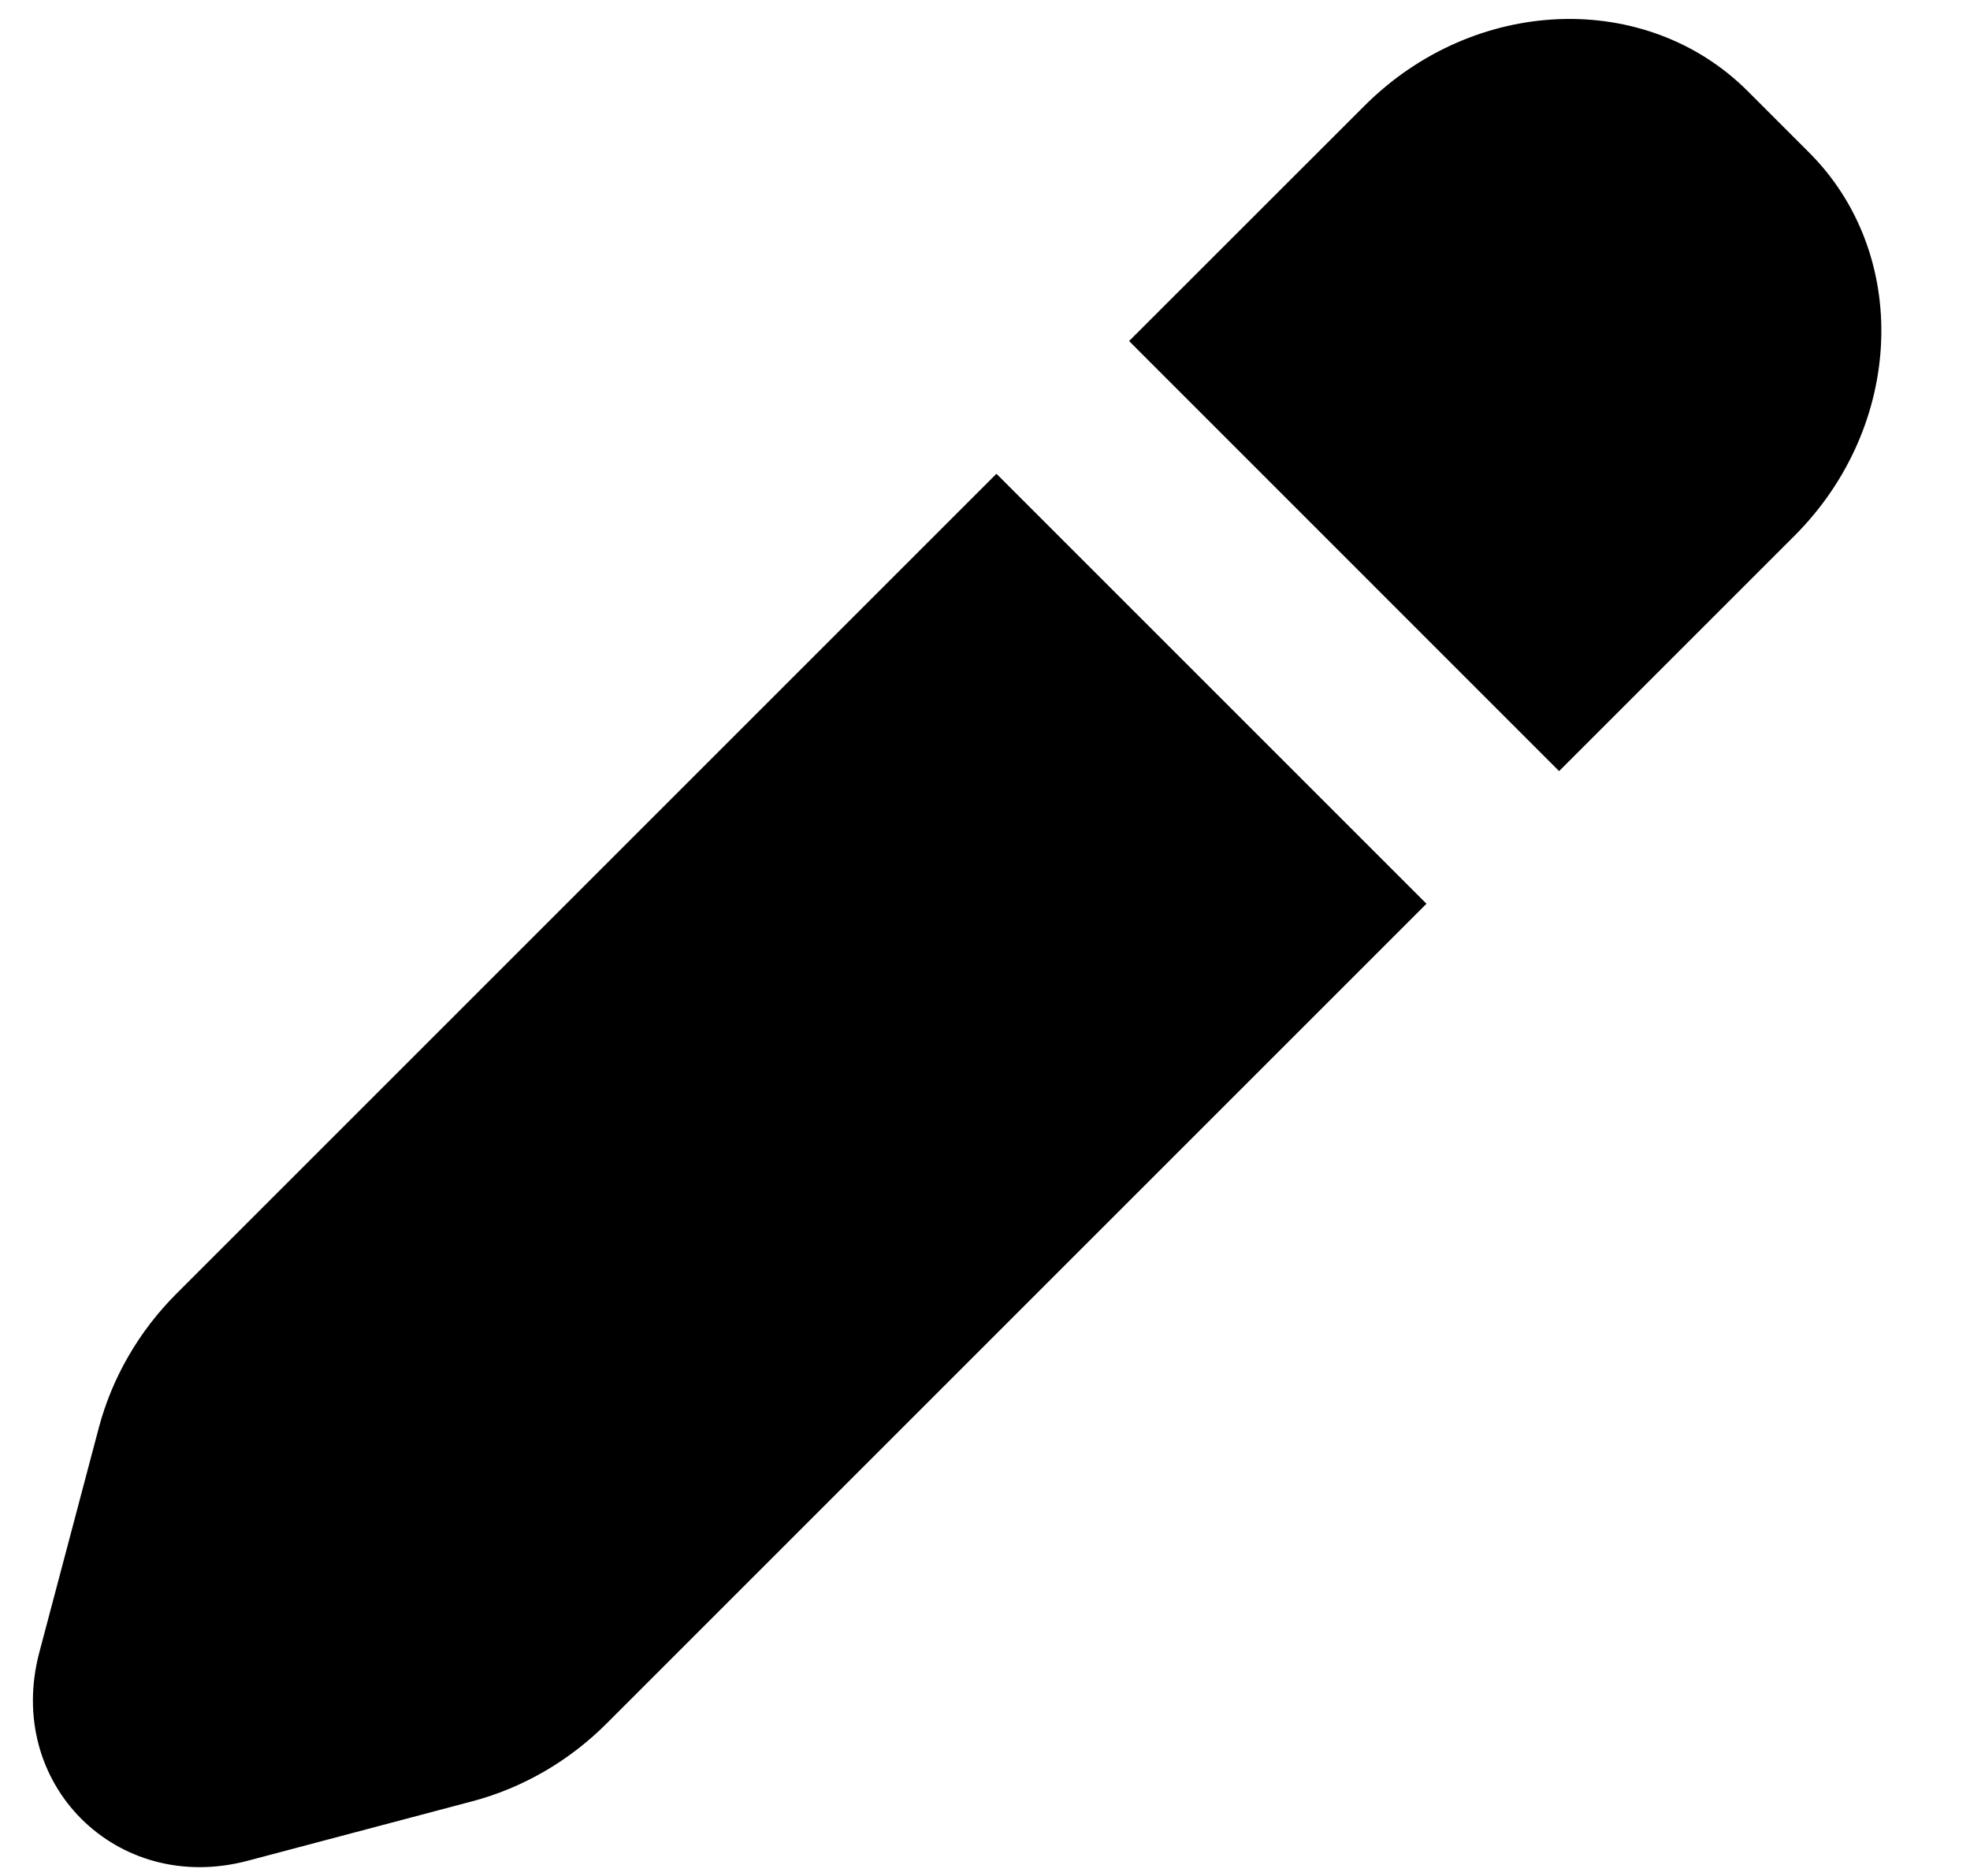 <svg width="21" height="20" viewBox="0 0 21 20" fill="currentColor" xmlns="http://www.w3.org/2000/svg">
<path d="M19.284 1.625C20.37 2.711 20.3 4.541 19.129 5.712L16.62 8.221L12.036 3.636L14.545 1.128C15.716 -0.043 17.546 -0.113 18.632 0.973L19.284 1.625Z" />
<path d="M10.622 5.051L1.881 13.792C1.482 14.191 1.196 14.685 1.054 15.219L0.419 17.617C0.049 19.015 1.242 20.208 2.64 19.838L5.038 19.203C5.572 19.061 6.066 18.775 6.465 18.376L15.206 9.635L10.622 5.051Z" />
</svg>
